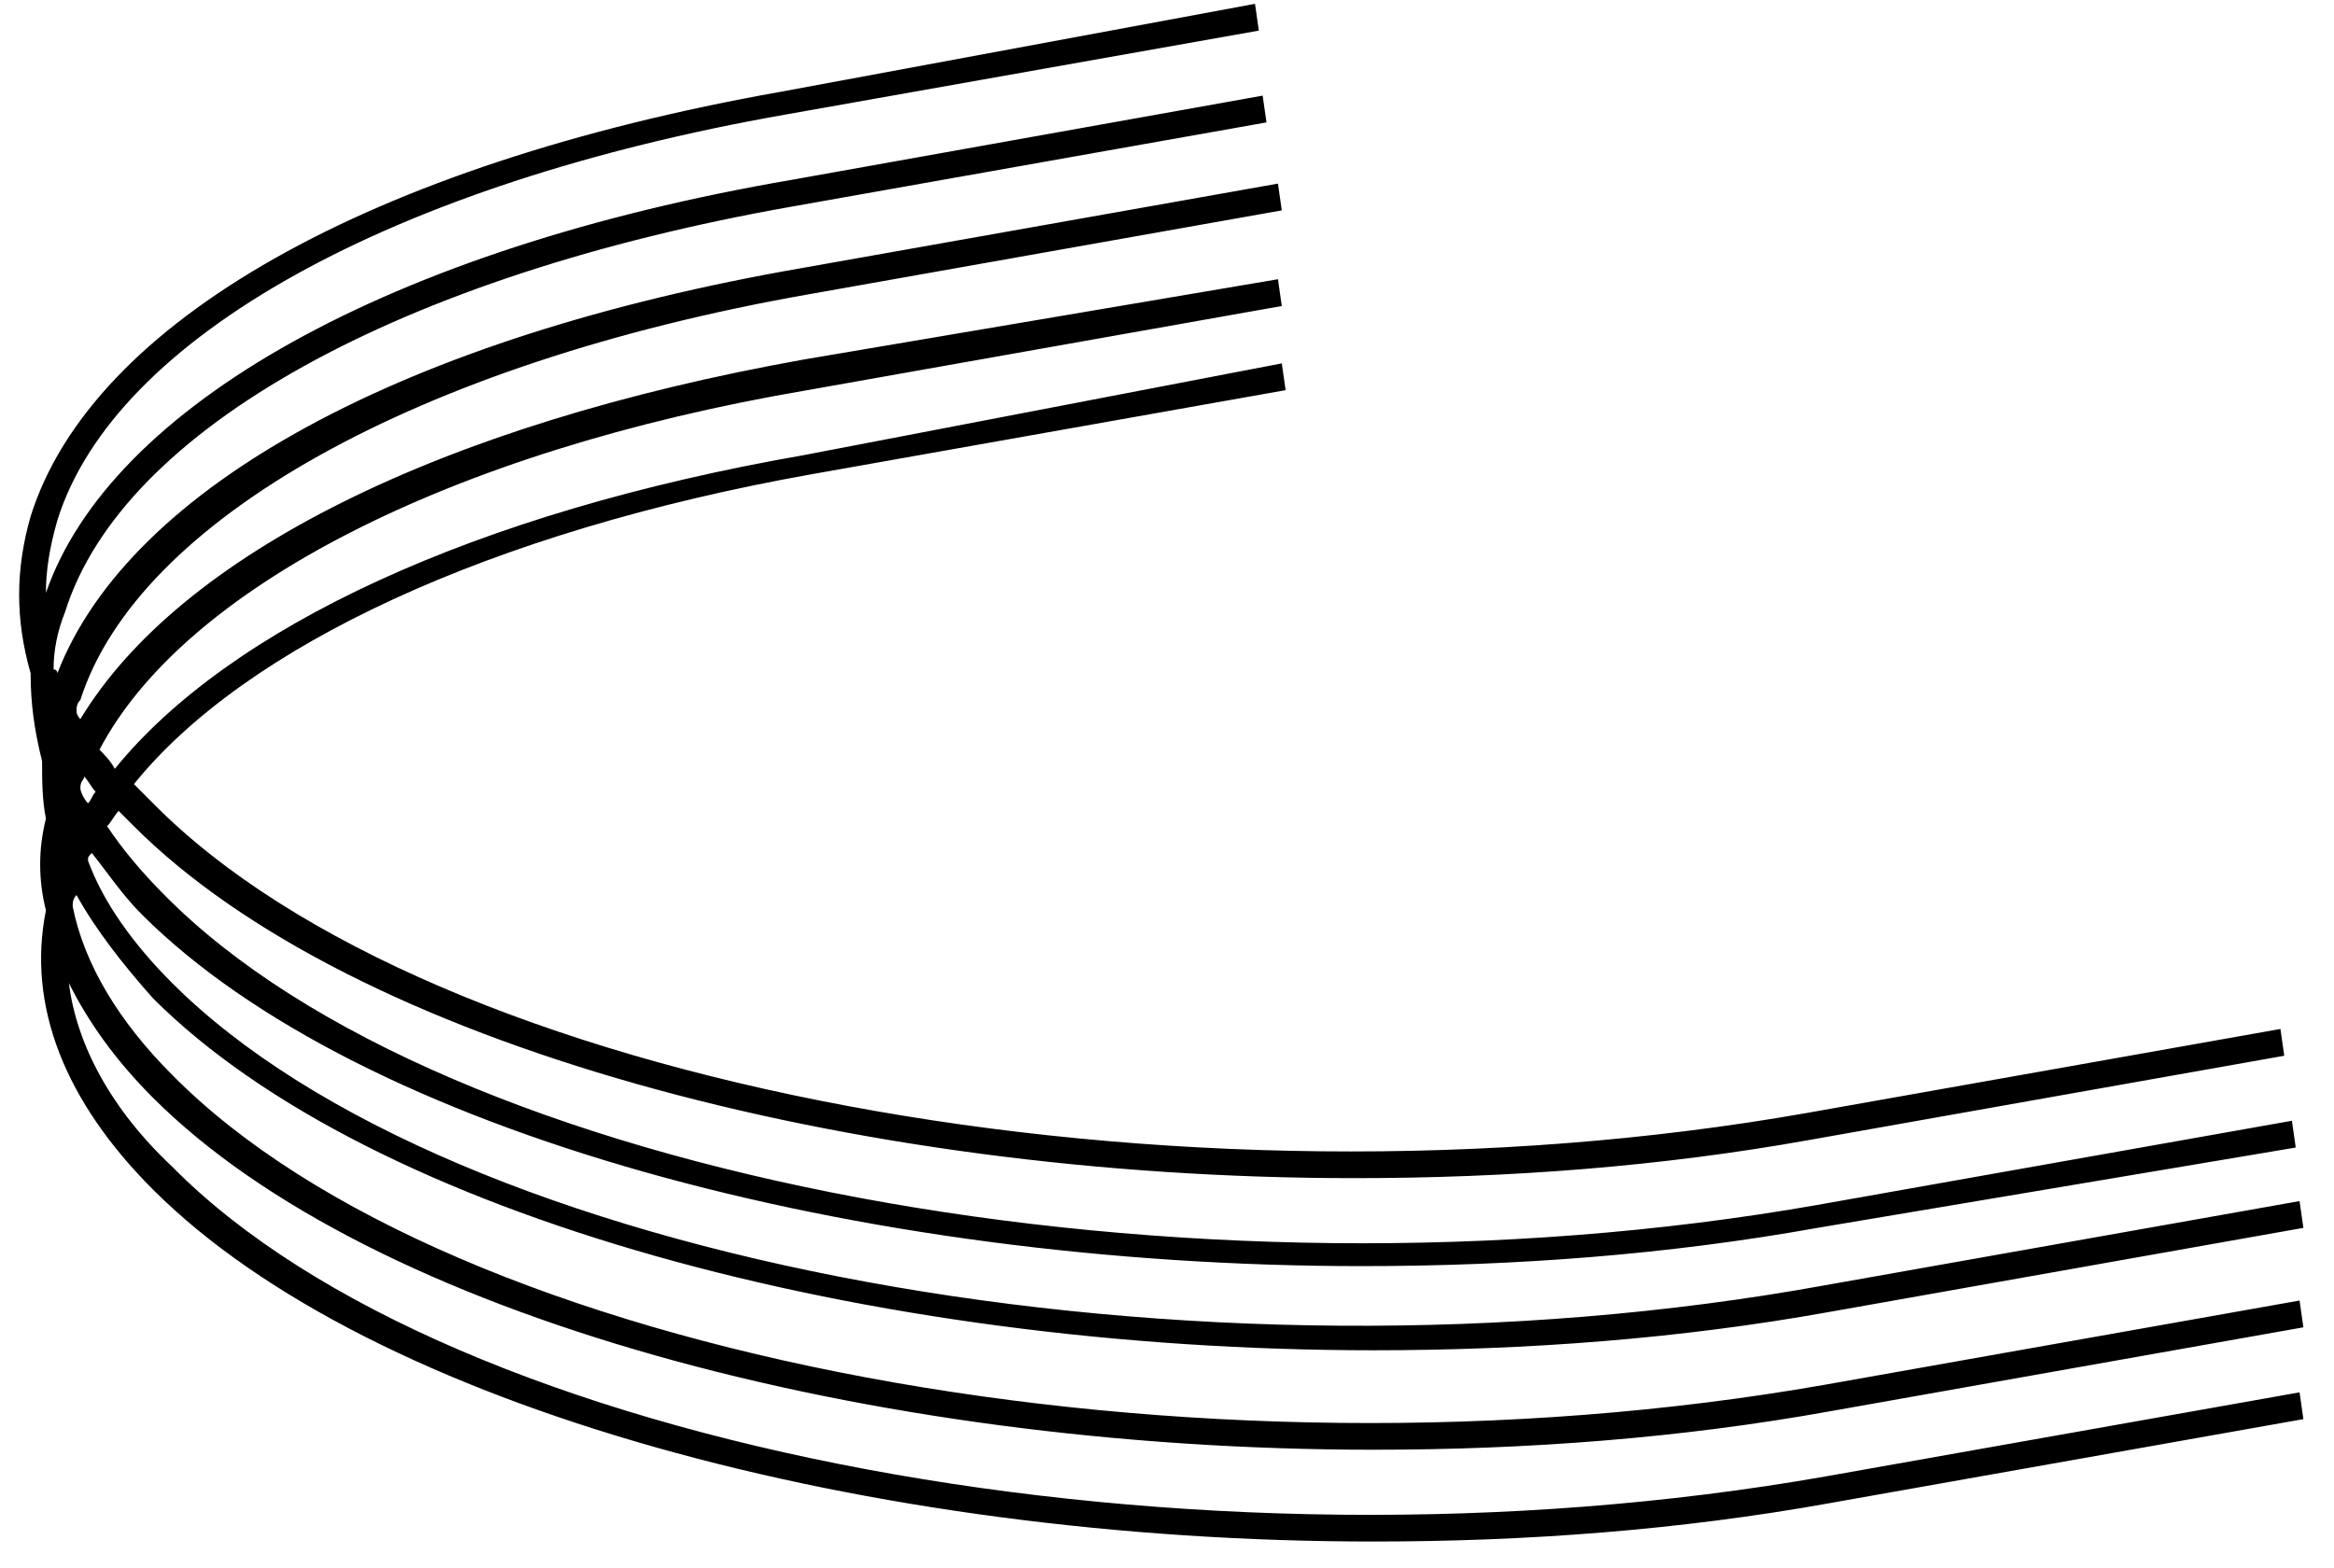 <?xml version="1.0" encoding="utf-8"?>
<!-- Generator: Adobe Illustrator 24.3.0, SVG Export Plug-In . SVG Version: 6.00 Build 0)  -->
<svg version="1.1" id="Capa_1" xmlns="http://www.w3.org/2000/svg" xmlns:xlink="http://www.w3.org/1999/xlink" x="0px" y="0px"
	 viewBox="0 0 61 41" style="enable-background:new 0 0 61 41;" xml:space="preserve">
<path d="M35.9,37.9c4,0,8-0.3,11.9-1l12.4-2.2l-0.1-0.7l-12.4,2.2c-16.5,2.9-35.9-0.7-43.2-8.1c-1.4-1.4-2.3-2.9-2.6-4.4
	c0-0.1,0-0.2,0.1-0.3c0.5,0.9,1.2,1.8,2,2.7c5.7,5.7,18.7,9.2,31.9,9.2c4,0,8-0.3,11.9-1l12.4-2.2l-0.1-0.7l-12.4,2.2
	C31.2,36.6,11.8,33,4.5,25.7c-1-1-1.8-2.1-2.2-3.2c0-0.1,0-0.1,0.1-0.2c0.4,0.5,0.8,1.1,1.3,1.6c5.7,5.7,18.7,9.2,31.9,9.2
	c4,0,8-0.3,11.9-1L60,30l-0.1-0.7l-12.4,2.2c-16.5,2.9-35.9-0.7-43.2-8.1c-0.6-0.6-1.1-1.2-1.5-1.8c0.1-0.1,0.2-0.3,0.3-0.4
	c0.1,0.1,0.3,0.3,0.4,0.4c5.7,5.7,18.7,9.2,31.9,9.2c4,0,8-0.3,11.9-1l12.4-2.2l-0.1-0.7l-12.4,2.2c-16.5,2.9-35.9-0.7-43.2-8.1
	c-0.2-0.2-0.3-0.3-0.5-0.5c2.9-3.6,9.3-6.6,17.7-8.1l12.4-2.2l-0.1-0.7L21,11.9c-8.6,1.5-15,4.5-18,8.2c-0.1-0.2-0.3-0.4-0.4-0.5
	c2.2-4.2,9.1-7.8,18.5-9.4l12.4-2.2l-0.1-0.7L21,9.4c-9.5,1.7-16.3,5.1-18.9,9.4C2.1,18.8,2,18.7,2,18.6c0-0.1,0-0.2,0.1-0.3
	c1.5-4.7,8.8-8.8,19-10.6l12.4-2.2l-0.1-0.7L21,7C10.6,8.8,3.4,12.7,1.5,17.6c0,0,0-0.1-0.1-0.1c0-0.5,0.1-1,0.3-1.5
	c1.5-4.8,8.8-8.8,19-10.6l12.4-2.2l-0.1-0.7L20.7,4.7C10.2,6.5,2.9,10.6,1.2,15.5c0-0.6,0.1-1.2,0.3-1.9c1.5-4.8,8.8-8.8,19-10.6
	l12.4-2.2l-0.1-0.7L20.4,2.4c-10.7,1.9-18,6-19.6,11.1c-0.4,1.4-0.4,2.7,0,4.1c0,0.8,0.1,1.5,0.3,2.3c0,0.5,0,1,0.1,1.5
	c-0.2,0.8-0.2,1.6,0,2.4c-0.5,2.5,0.5,5,2.8,7.3c5.7,5.7,18.7,9.2,31.9,9.2c4,0,8-0.3,11.9-1l12.4-2.2l-0.1-0.7l-12.4,2.2
	c-16.5,2.9-35.9-0.7-43.2-8.1C2.9,29,2,27.3,1.8,25.7c0.5,1,1.2,2,2.2,3C9.7,34.4,22.7,37.9,35.9,37.9z M2.2,20.3
	c0.1,0.1,0.2,0.3,0.3,0.4c-0.1,0.1-0.1,0.2-0.2,0.3c-0.1-0.1-0.2-0.3-0.2-0.4C2.1,20.4,2.2,20.4,2.2,20.3z"/>
</svg>
